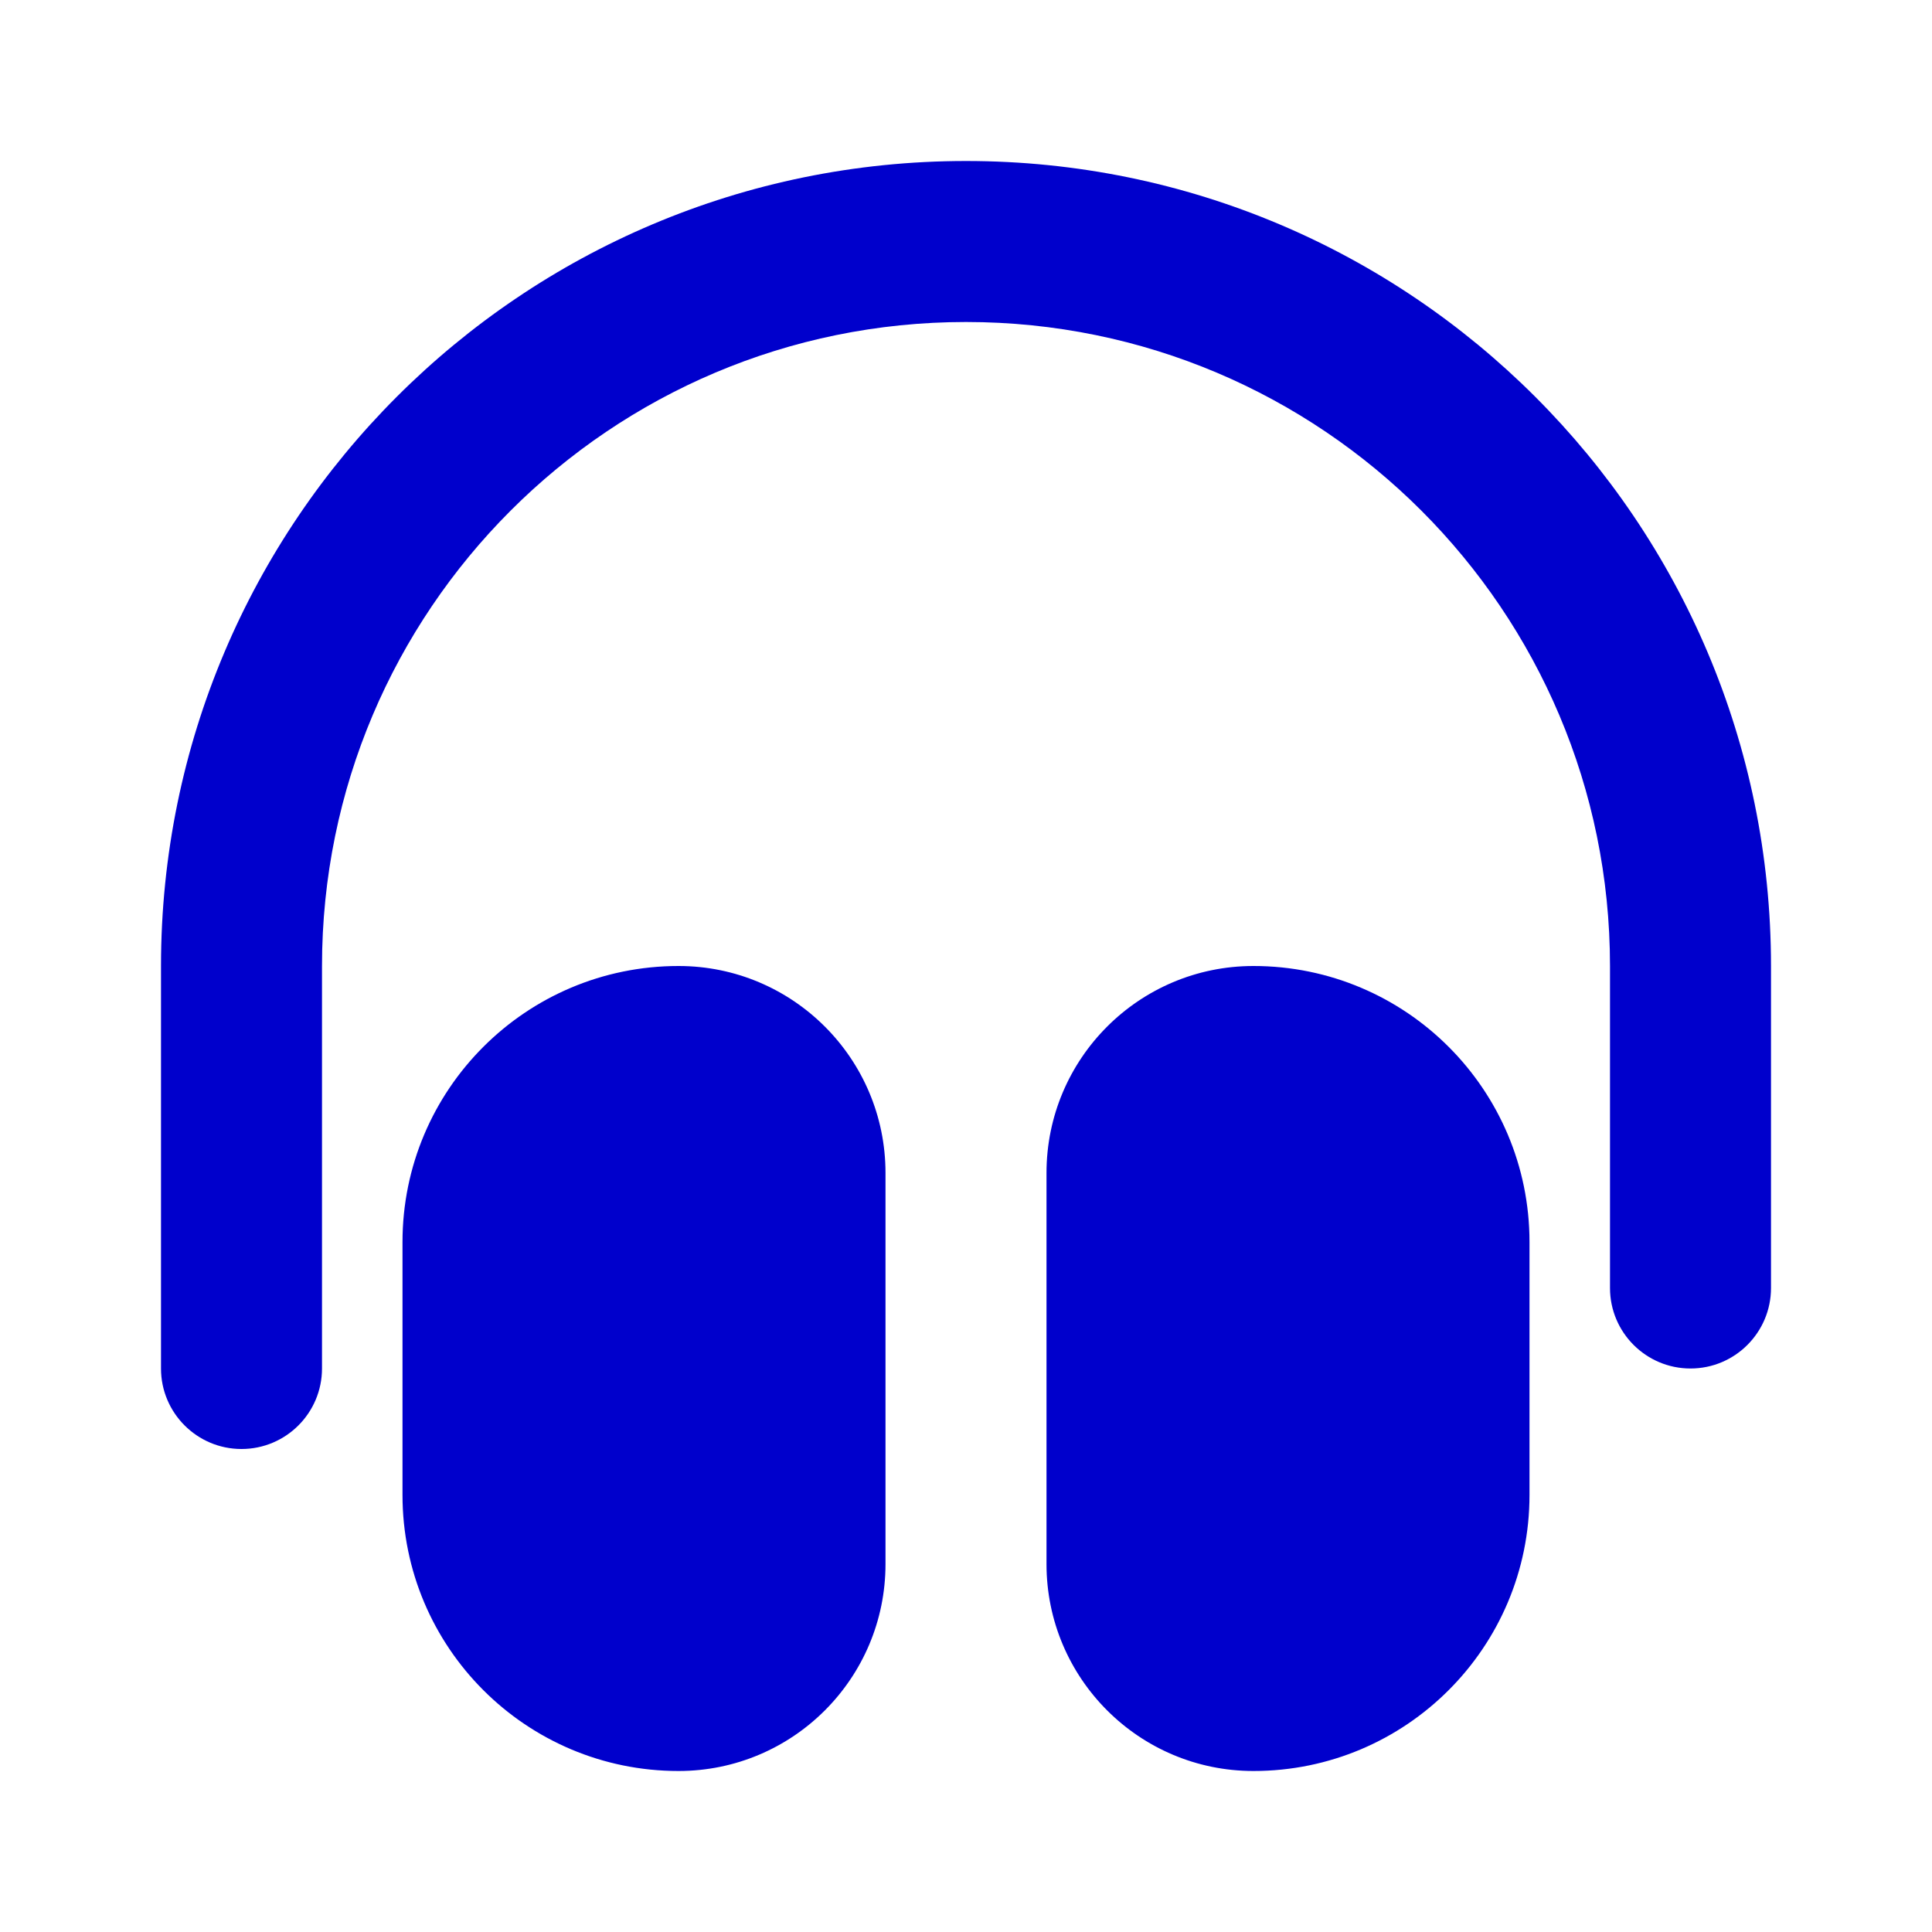 <svg width="24" height="24" viewBox="0 0 24 24" fill="none" xmlns="http://www.w3.org/2000/svg">
<path d="M4 12C4 7.582 7.582 4 12 4C16.418 4 20 7.582 20 12V16C20 16.552 20.448 17 21 17C21.552 17 22 16.552 22 16V12C22 6.477 17.523 2 12 2C6.477 2 2 6.477 2 12V17C2 17.552 2.448 18 3 18C3.552 18 4 17.552 4 17V12Z" fill="#0000CC"/>
<path d="M5 15.429C5 13.535 6.535 12 8.429 12C9.849 12 11 13.151 11 14.571V19.429C11 20.849 9.849 22 8.429 22C6.535 22 5 20.465 5 18.571V15.429Z" fill="#0000CC"/>
<path d="M19 15.429C19 13.535 17.465 12 15.571 12C14.151 12 13 13.151 13 14.571V19.429C13 20.849 14.151 22 15.571 22C17.465 22 19 20.465 19 18.571V15.429Z" fill="#0000CC"/>
</svg>
